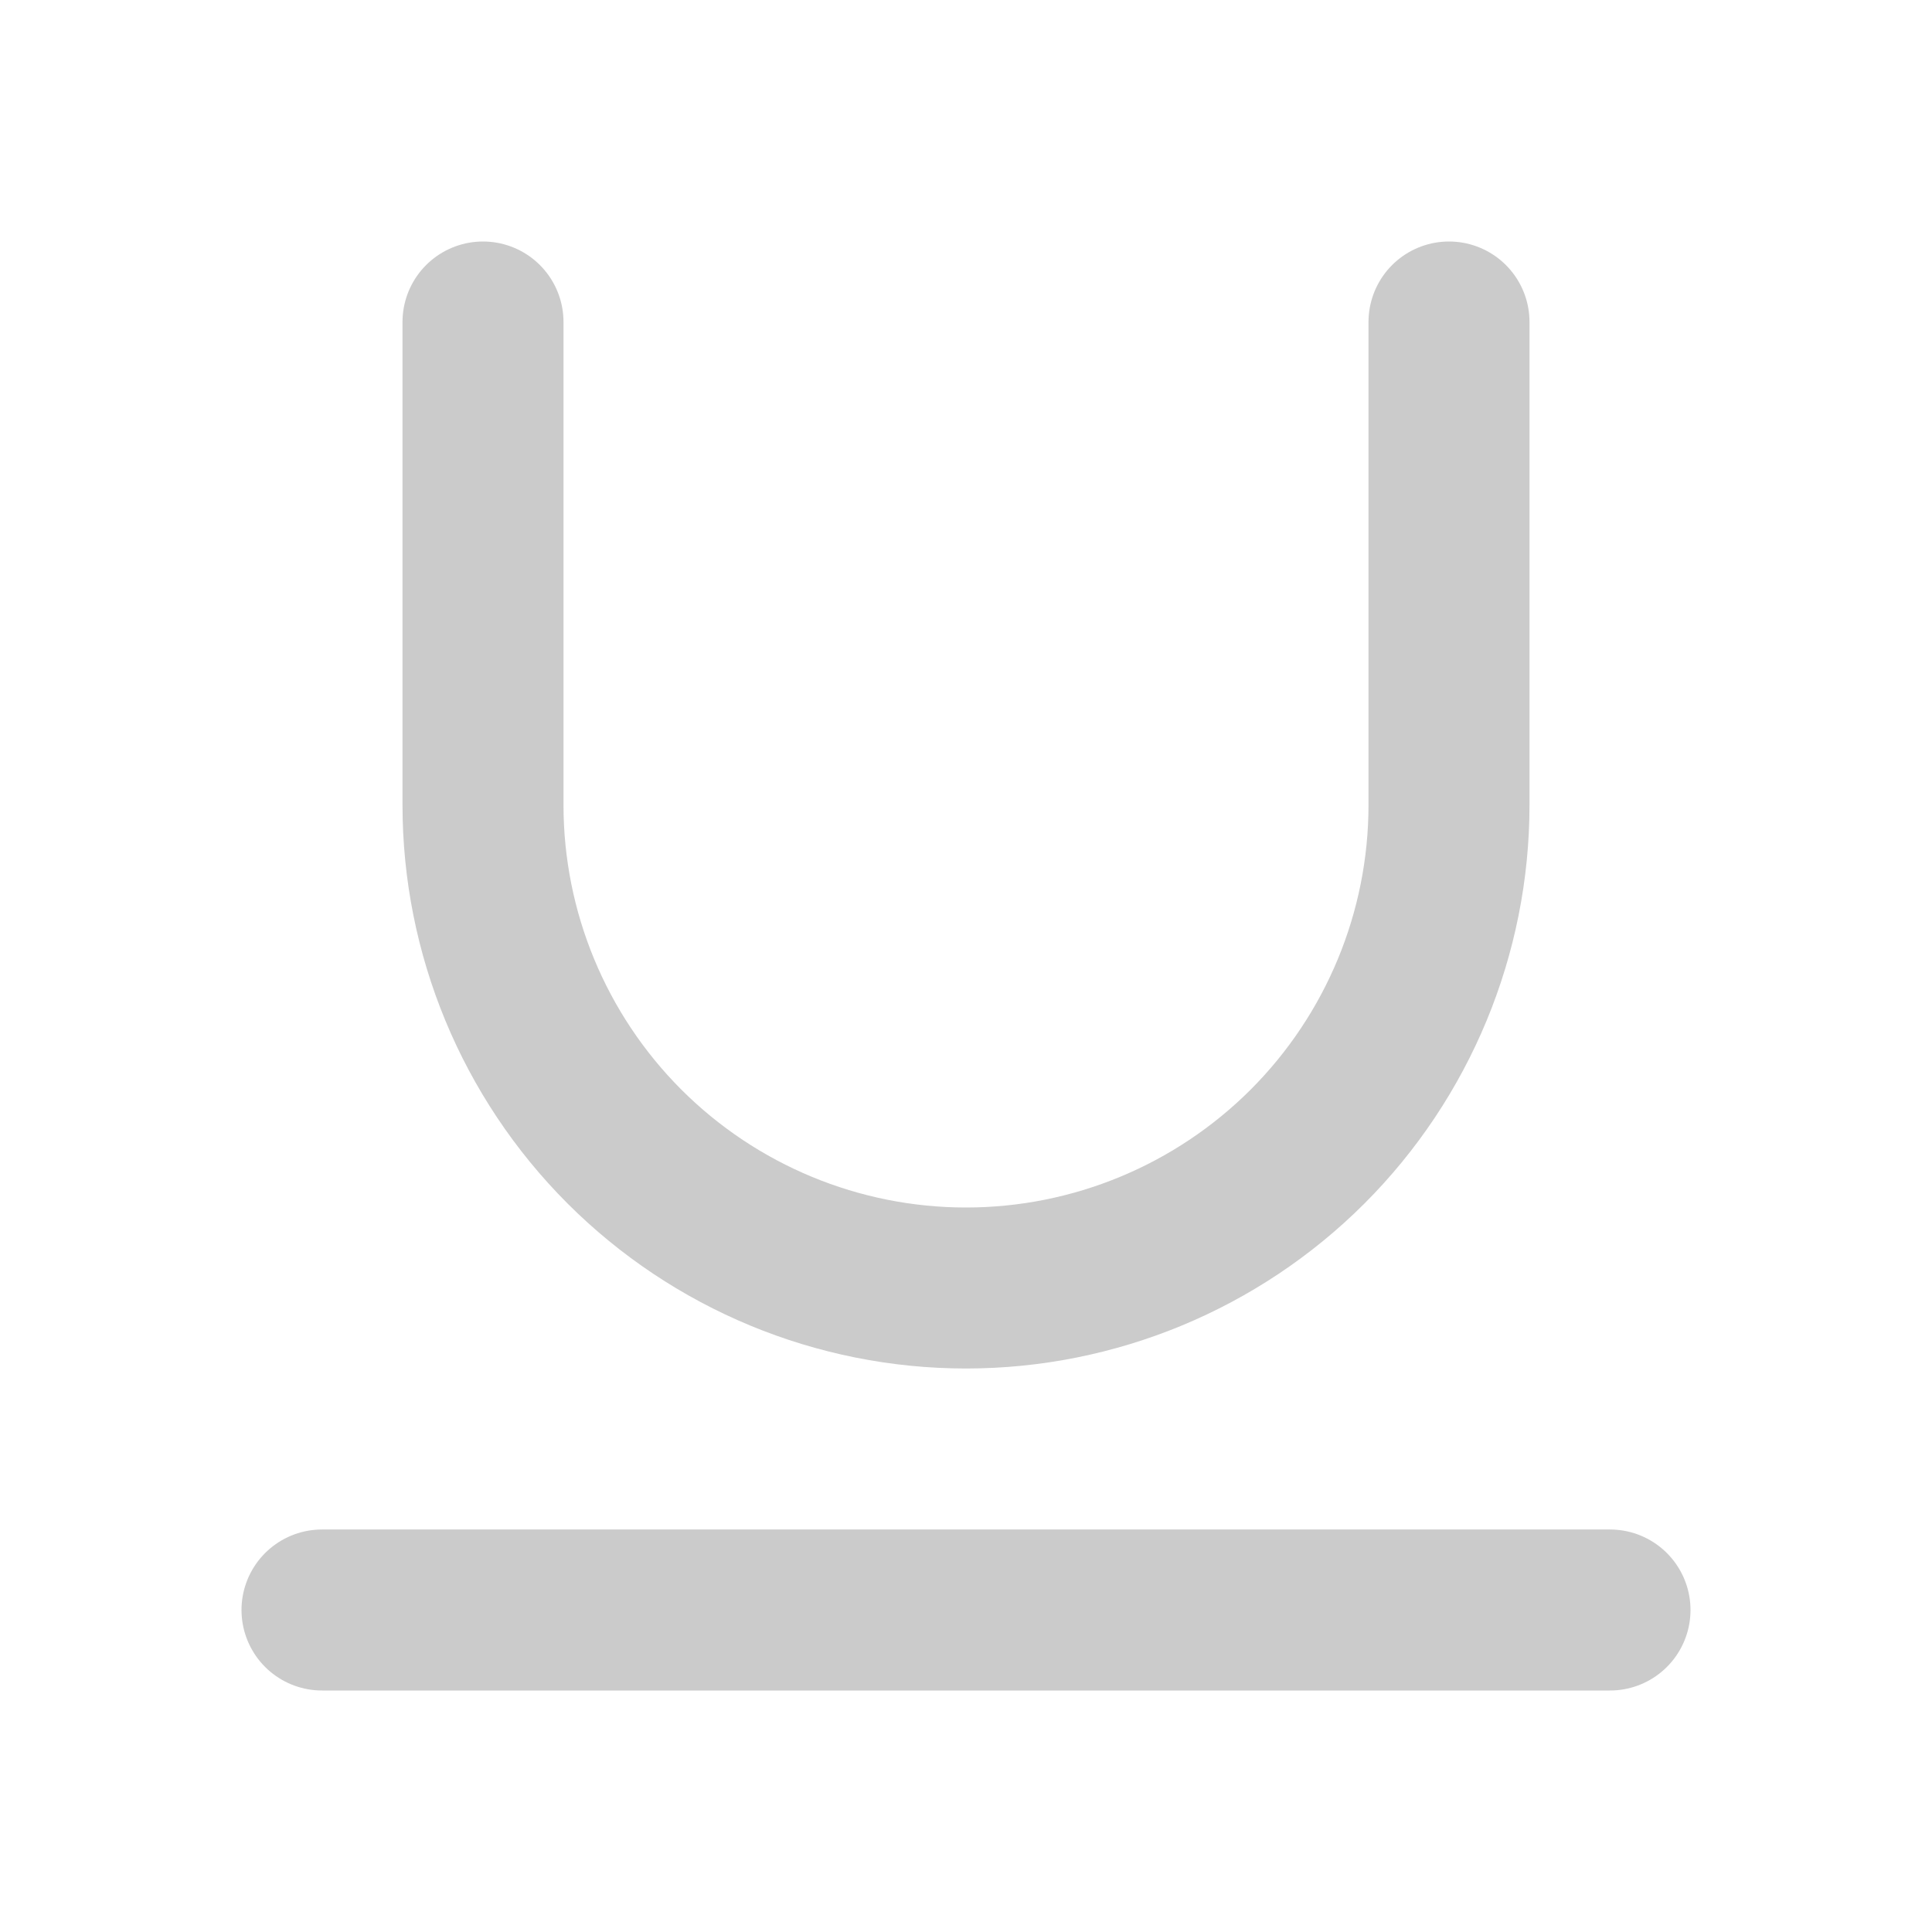 <svg width="24" height="24" viewBox="0 0 24 24" fill="none" xmlns="http://www.w3.org/2000/svg">
<path d="M6 4V10C6 11.591 6.632 13.117 7.757 14.243C8.883 15.368 10.409 16 12 16C13.591 16 15.117 15.368 16.243 14.243C17.368 13.117 18 11.591 18 10V4" stroke="#CBCBCB" stroke-width="2" stroke-linecap="round" stroke-linejoin="round"/>
<path d="M4 20H20" stroke="#CBCBCB" stroke-width="2" stroke-linecap="round" stroke-linejoin="round"/>
</svg>
